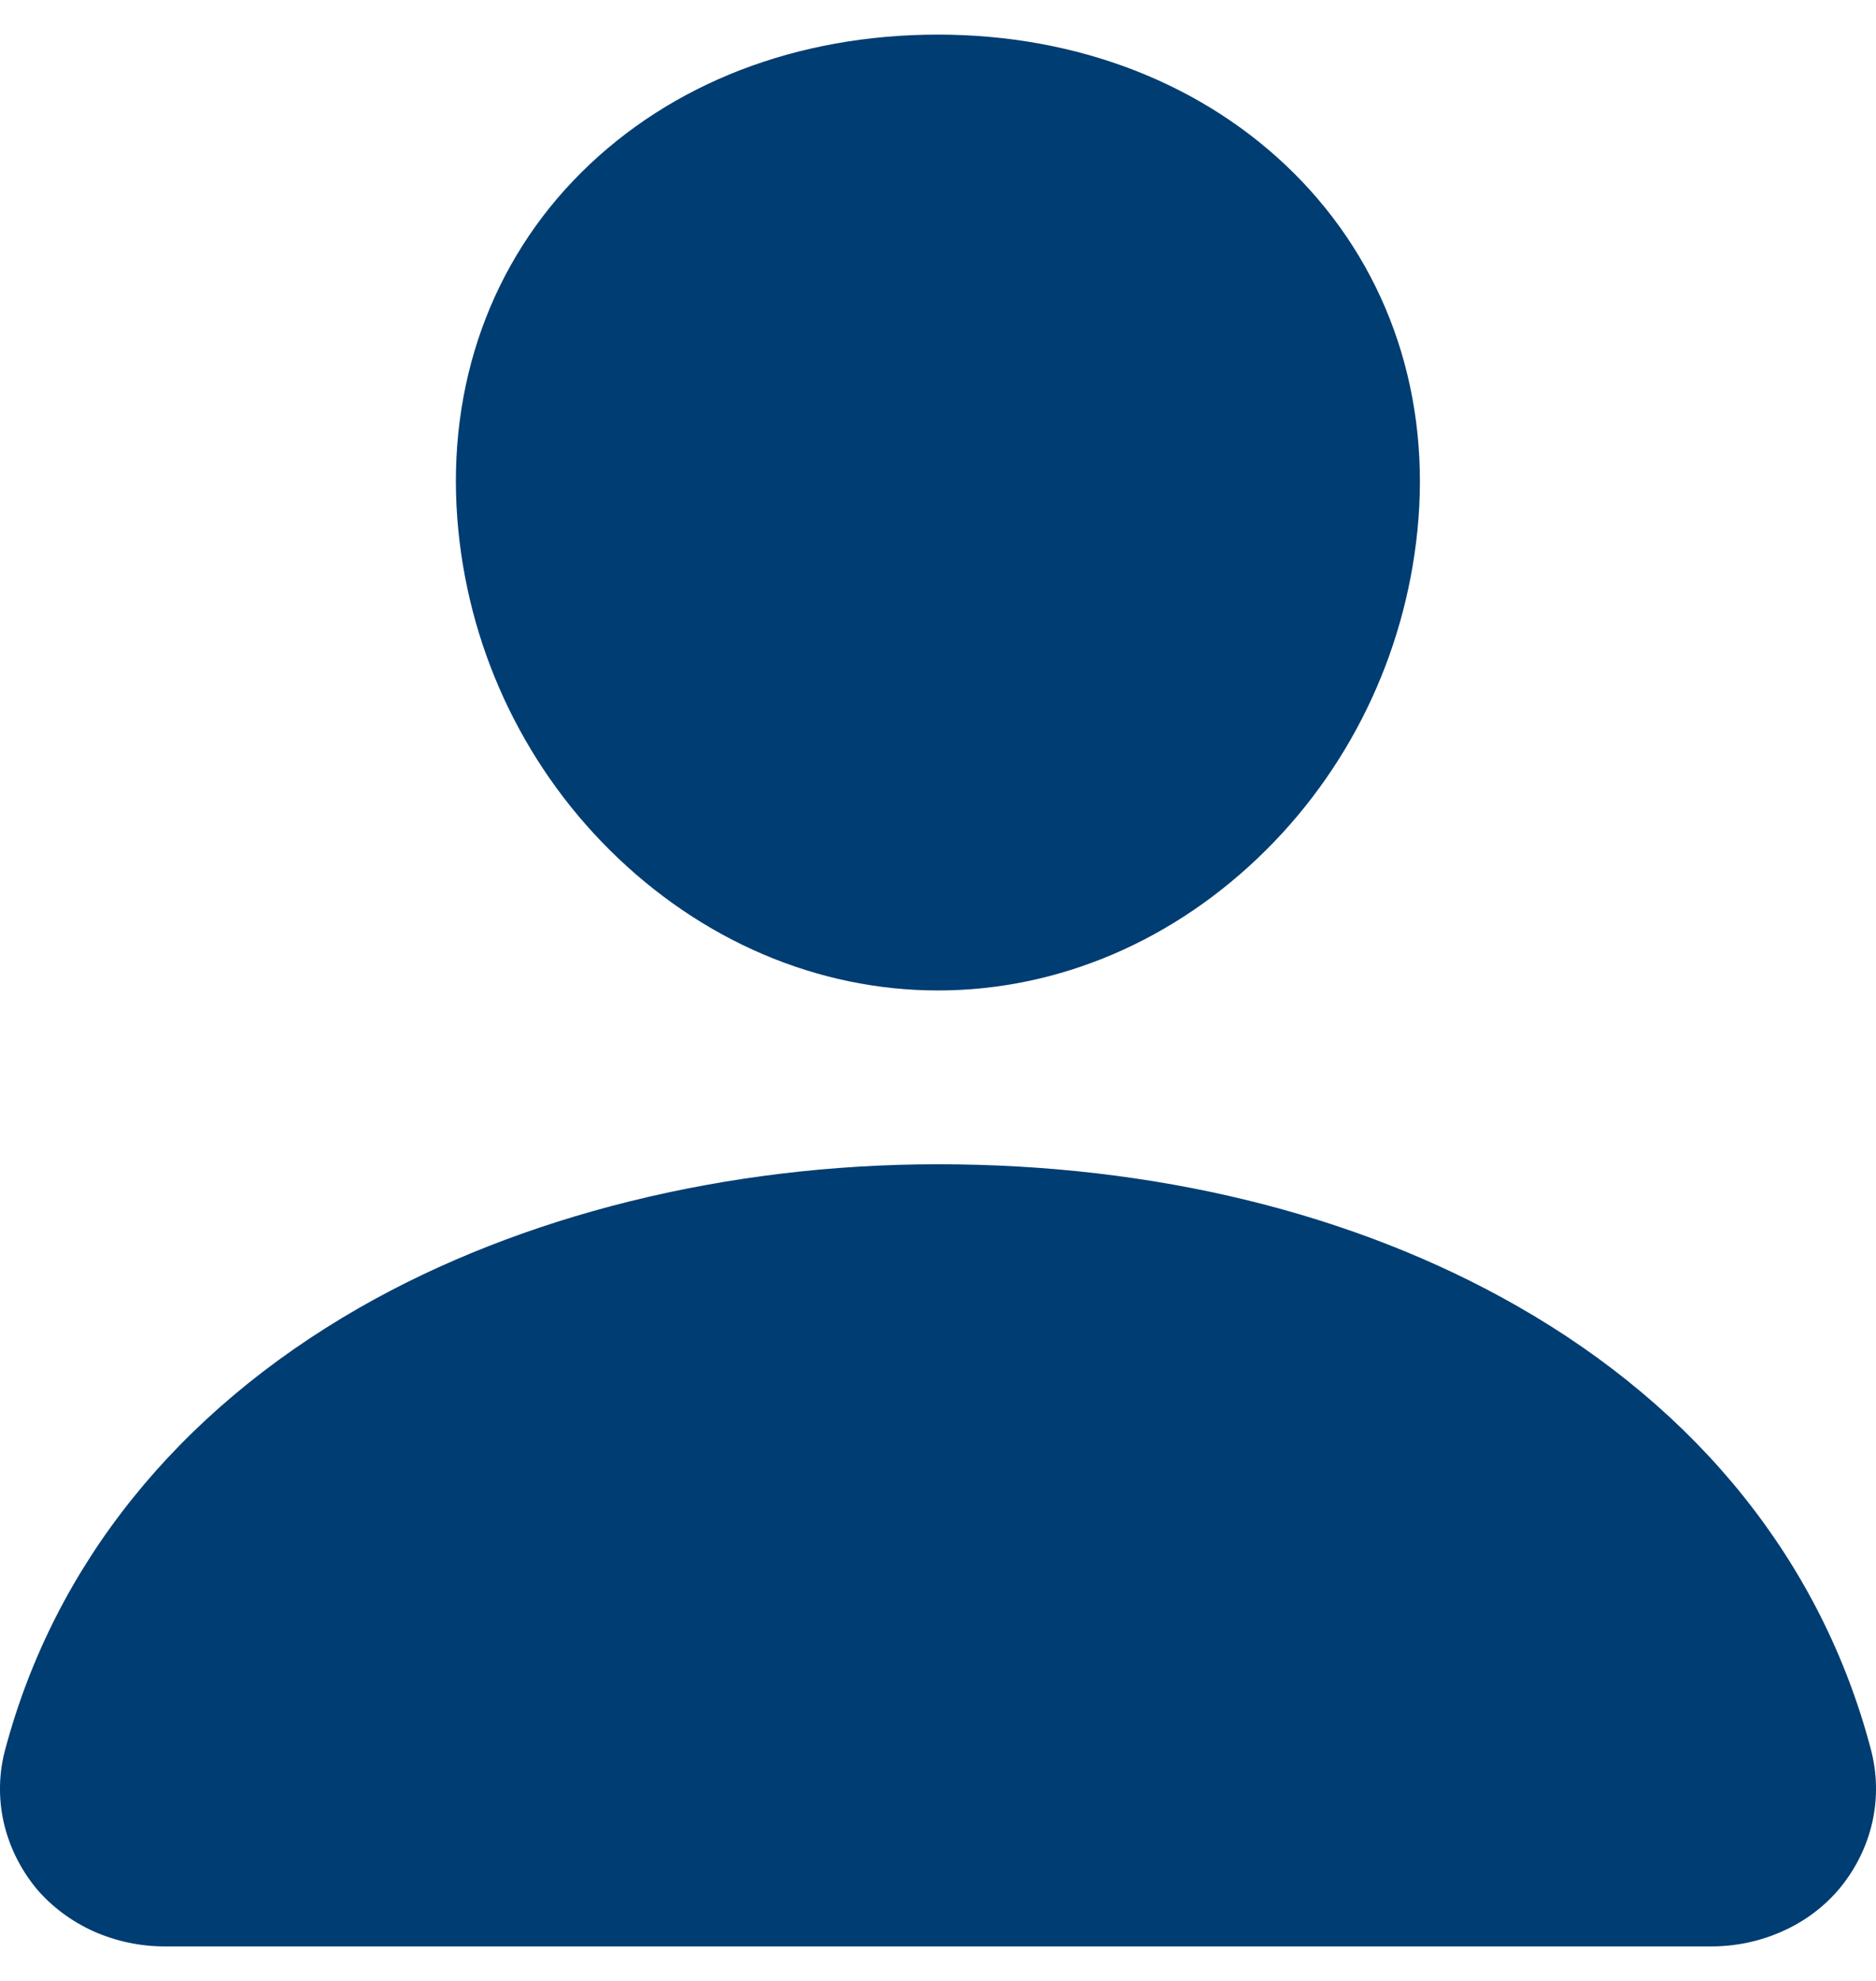 <svg xmlns="http://www.w3.org/2000/svg" width="18" height="19" viewBox="0 0 18 19" fill="none">
  <path d="M9 9.5C7.844 9.5 6.726 9.022 5.851 8.154C4.999 7.307 4.48 6.179 4.388 4.976C4.29 3.694 4.713 2.514 5.577 1.655C6.442 0.795 7.65 0.332 9 0.332C10.341 0.332 11.553 0.804 12.415 1.661C13.285 2.527 13.708 3.704 13.61 4.976C13.516 6.18 12.997 7.308 12.148 8.153C11.275 9.022 10.157 9.5 9 9.5Z" fill="#003D72"/>
  <path d="M16.415 18.669H1.586C1.347 18.67 1.112 18.62 0.897 18.524C0.683 18.427 0.495 18.287 0.348 18.113C0.193 17.924 0.086 17.705 0.034 17.472C-0.017 17.24 -0.011 16.999 0.053 16.769C0.526 15.008 1.699 13.547 3.445 12.545C4.995 11.657 6.968 11.167 9 11.167C11.073 11.167 12.994 11.636 14.552 12.524C16.302 13.521 17.477 14.99 17.949 16.772C18.011 17.003 18.017 17.243 17.965 17.476C17.913 17.708 17.805 17.927 17.649 18.115C17.503 18.289 17.316 18.429 17.102 18.524C16.888 18.62 16.653 18.67 16.415 18.669Z" fill="#003D72"/>
</svg>